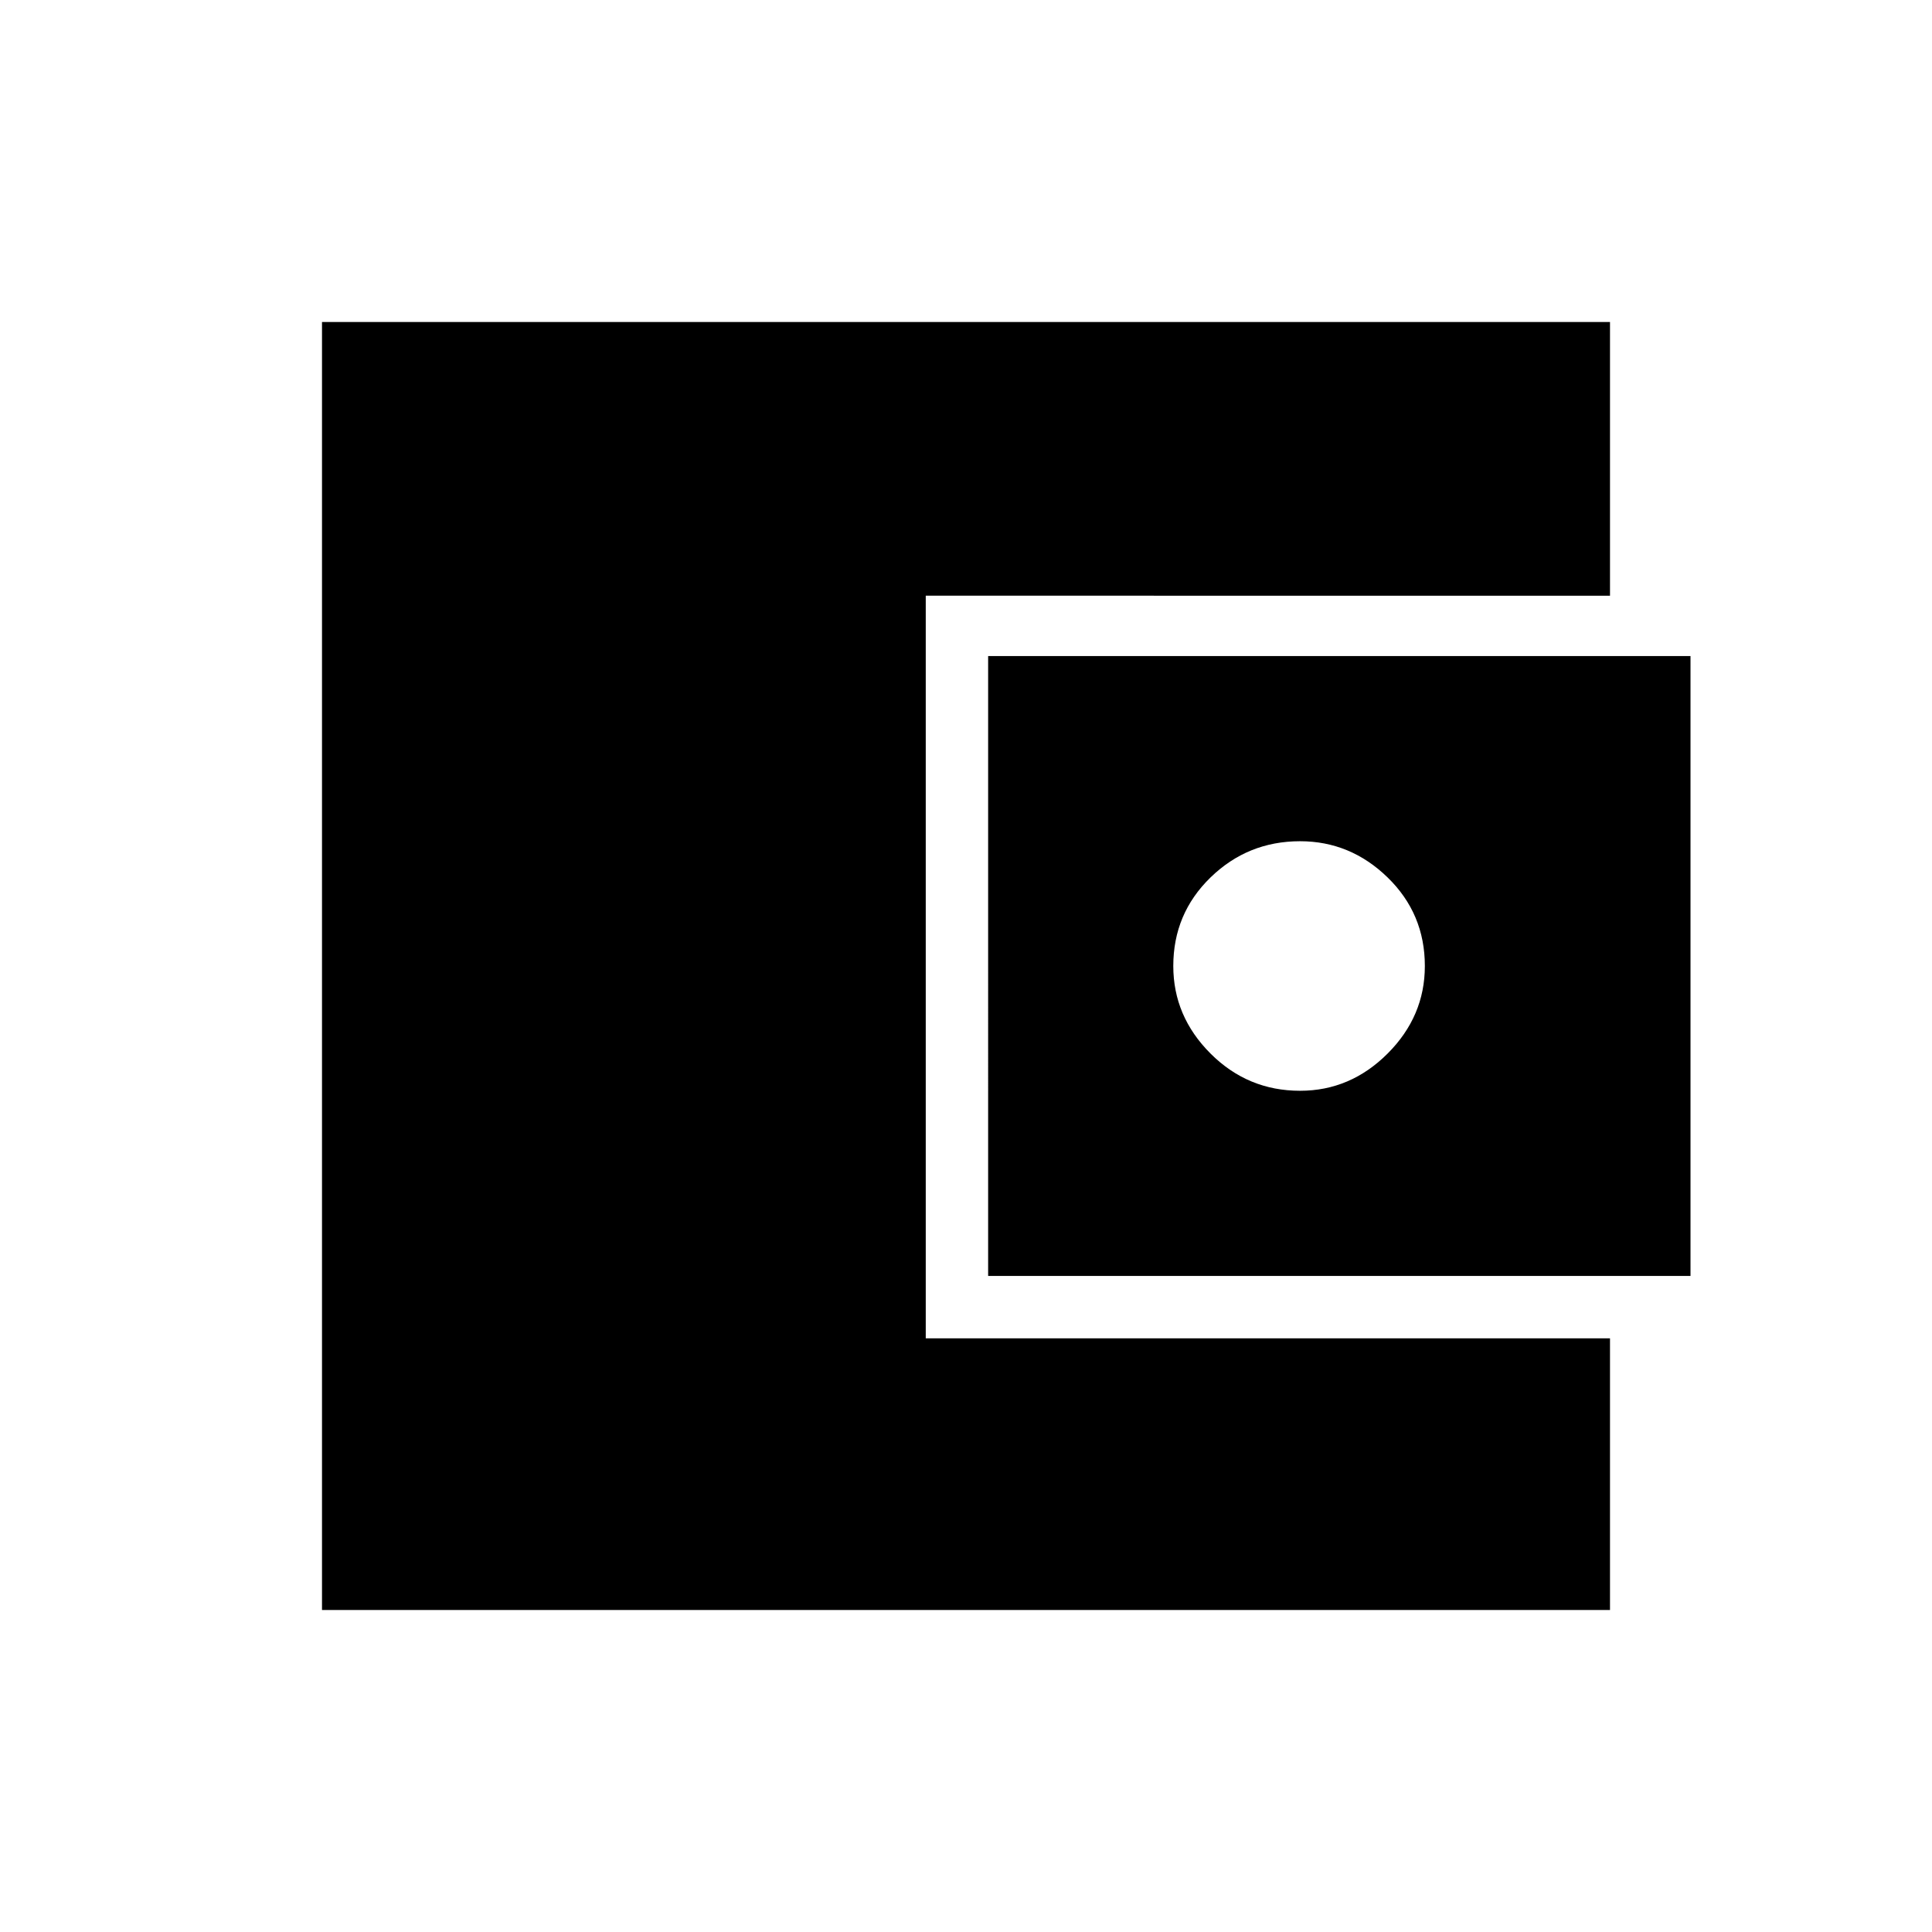<svg xmlns="http://www.w3.org/2000/svg" height="48" width="48"><path d="M8 40V8h32v6.8H23v18.45h17V40Zm16.55-8.3V16.3H42v15.4Zm7.75-4.6q1.25 0 2.175-.925.925-.925.925-2.175 0-1.3-.925-2.2-.925-.9-2.175-.9-1.3 0-2.225.9T29.15 24q0 1.25.925 2.175.925.925 2.225.925Z"/></svg>